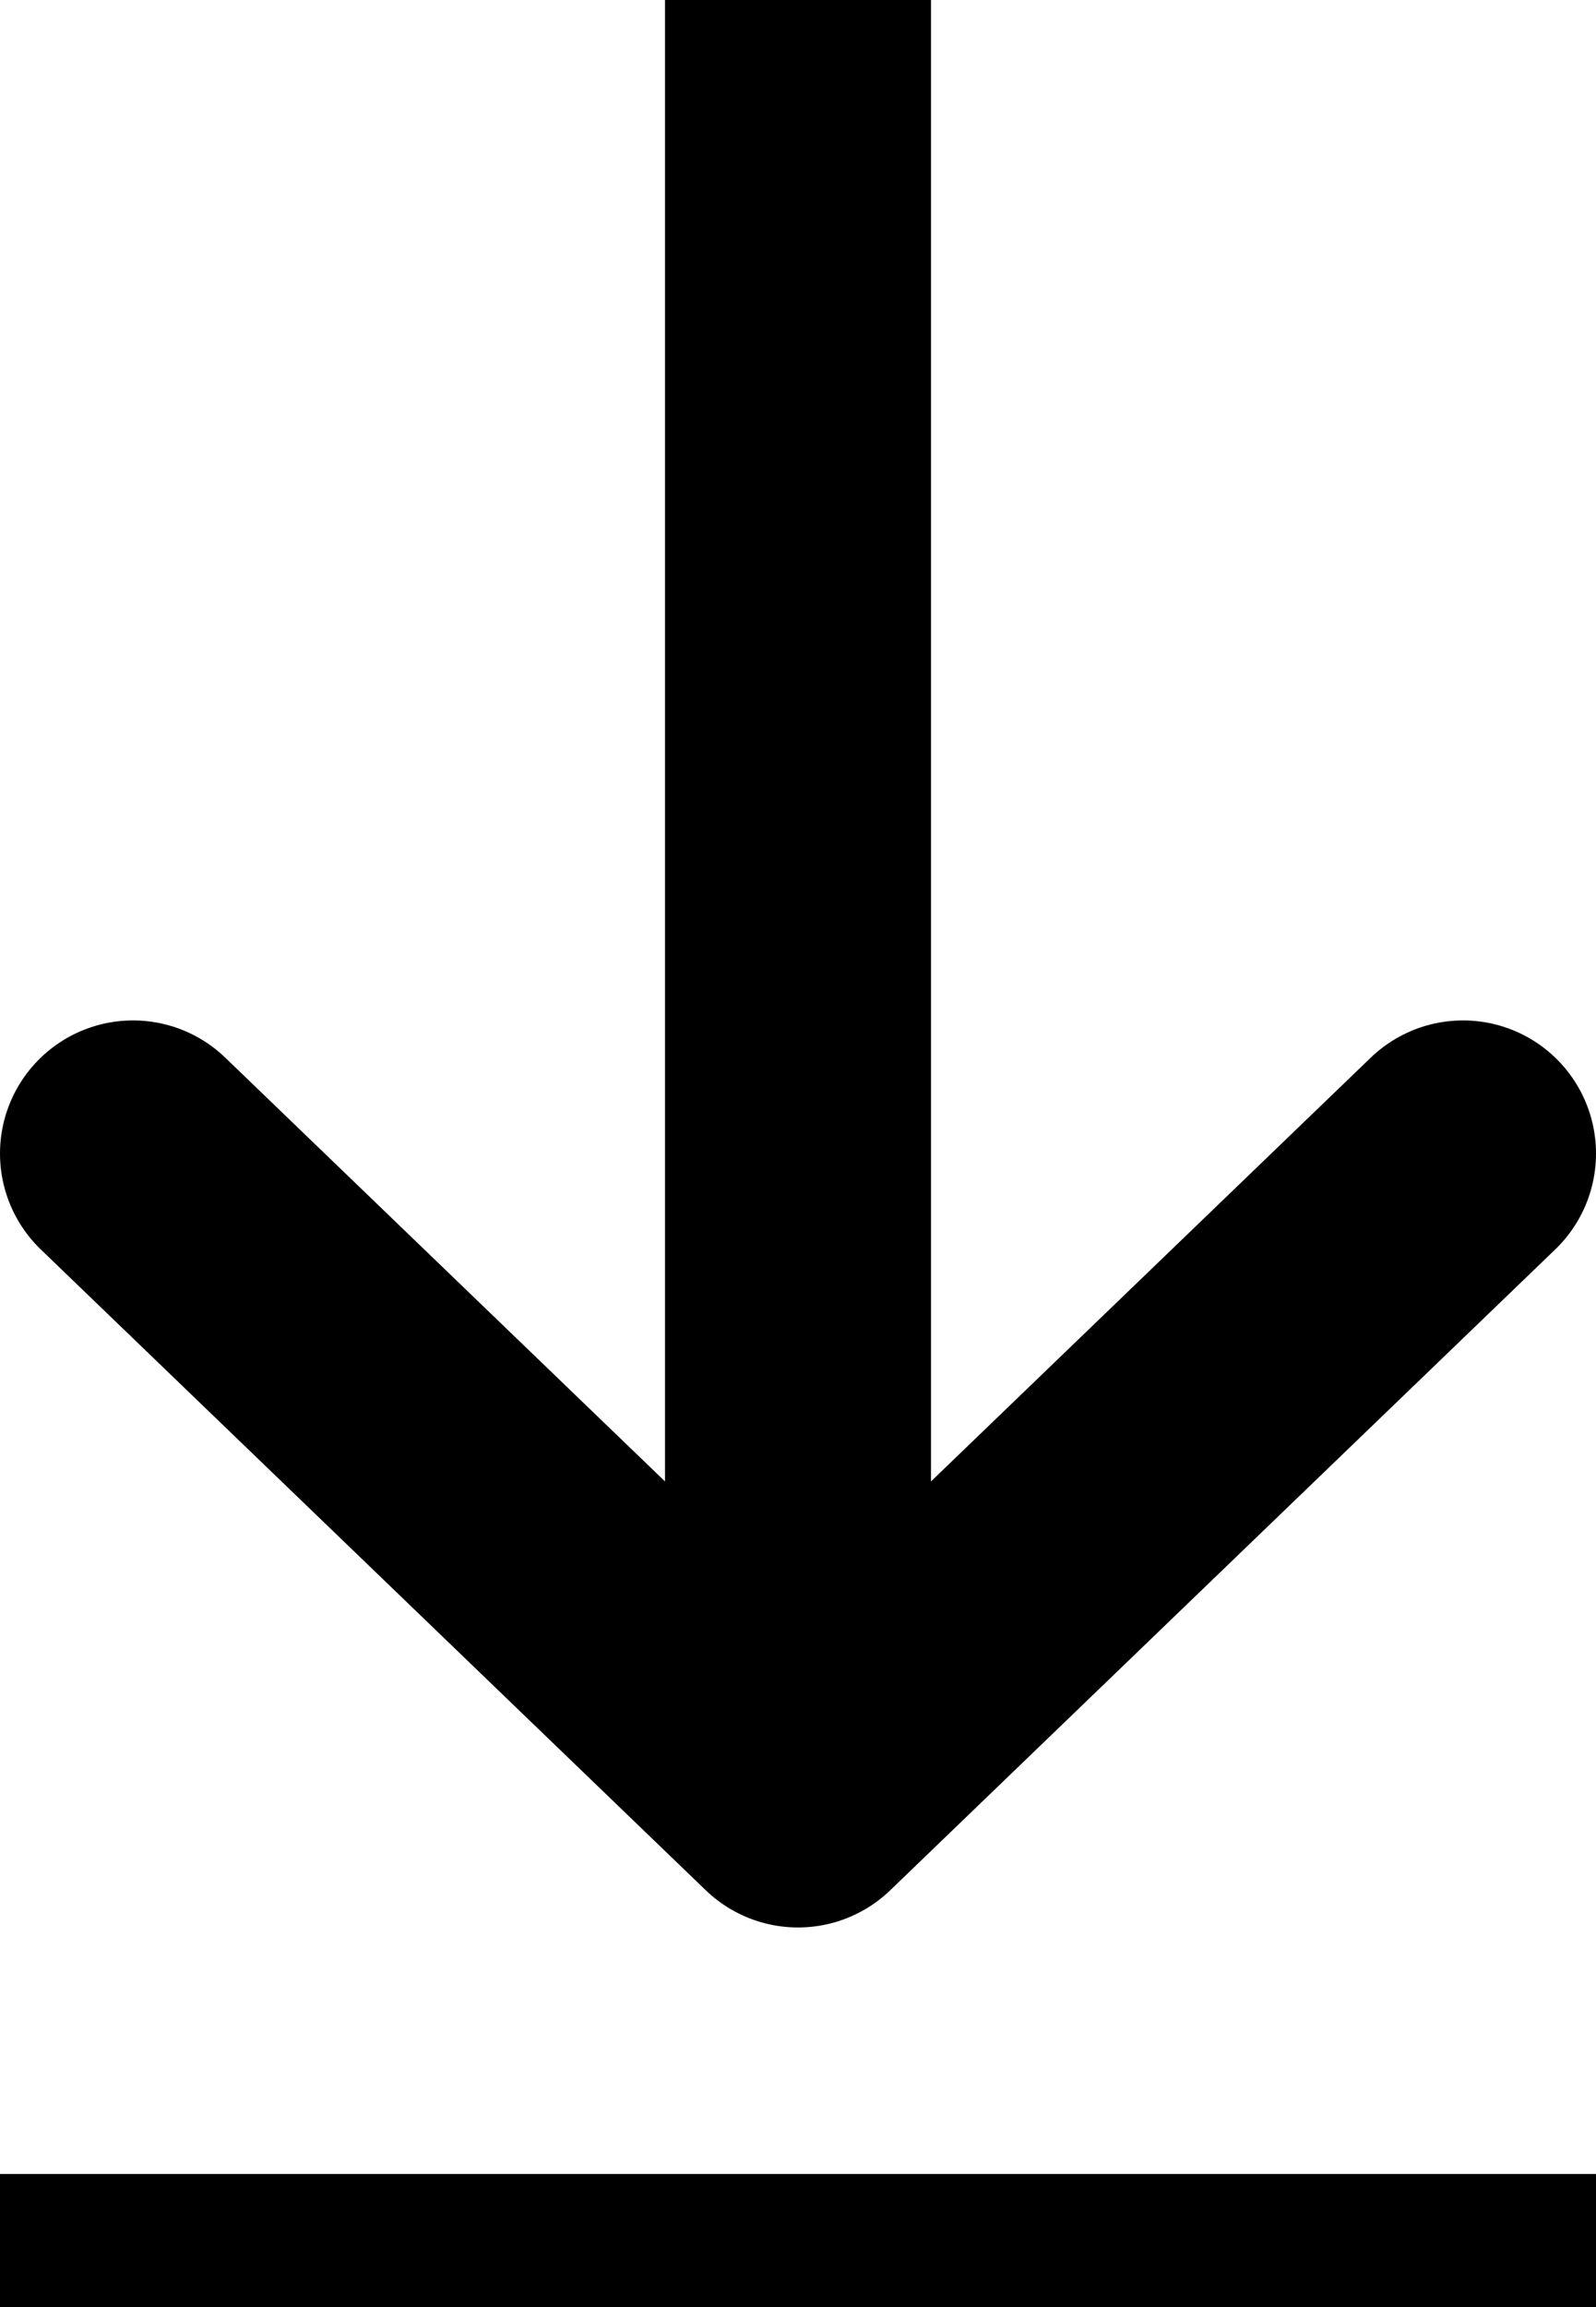 <svg width="9" height="13" viewBox="0 0 9 13" fill="none" xmlns="http://www.w3.org/2000/svg">
<path d="M0 13H9M4.5 0V10.111M4.5 10.111L8.25 6.5M4.5 10.111L0.75 6.5" stroke="black" stroke-width="1.5" stroke-linecap="round" stroke-linejoin="round"/>
</svg>
